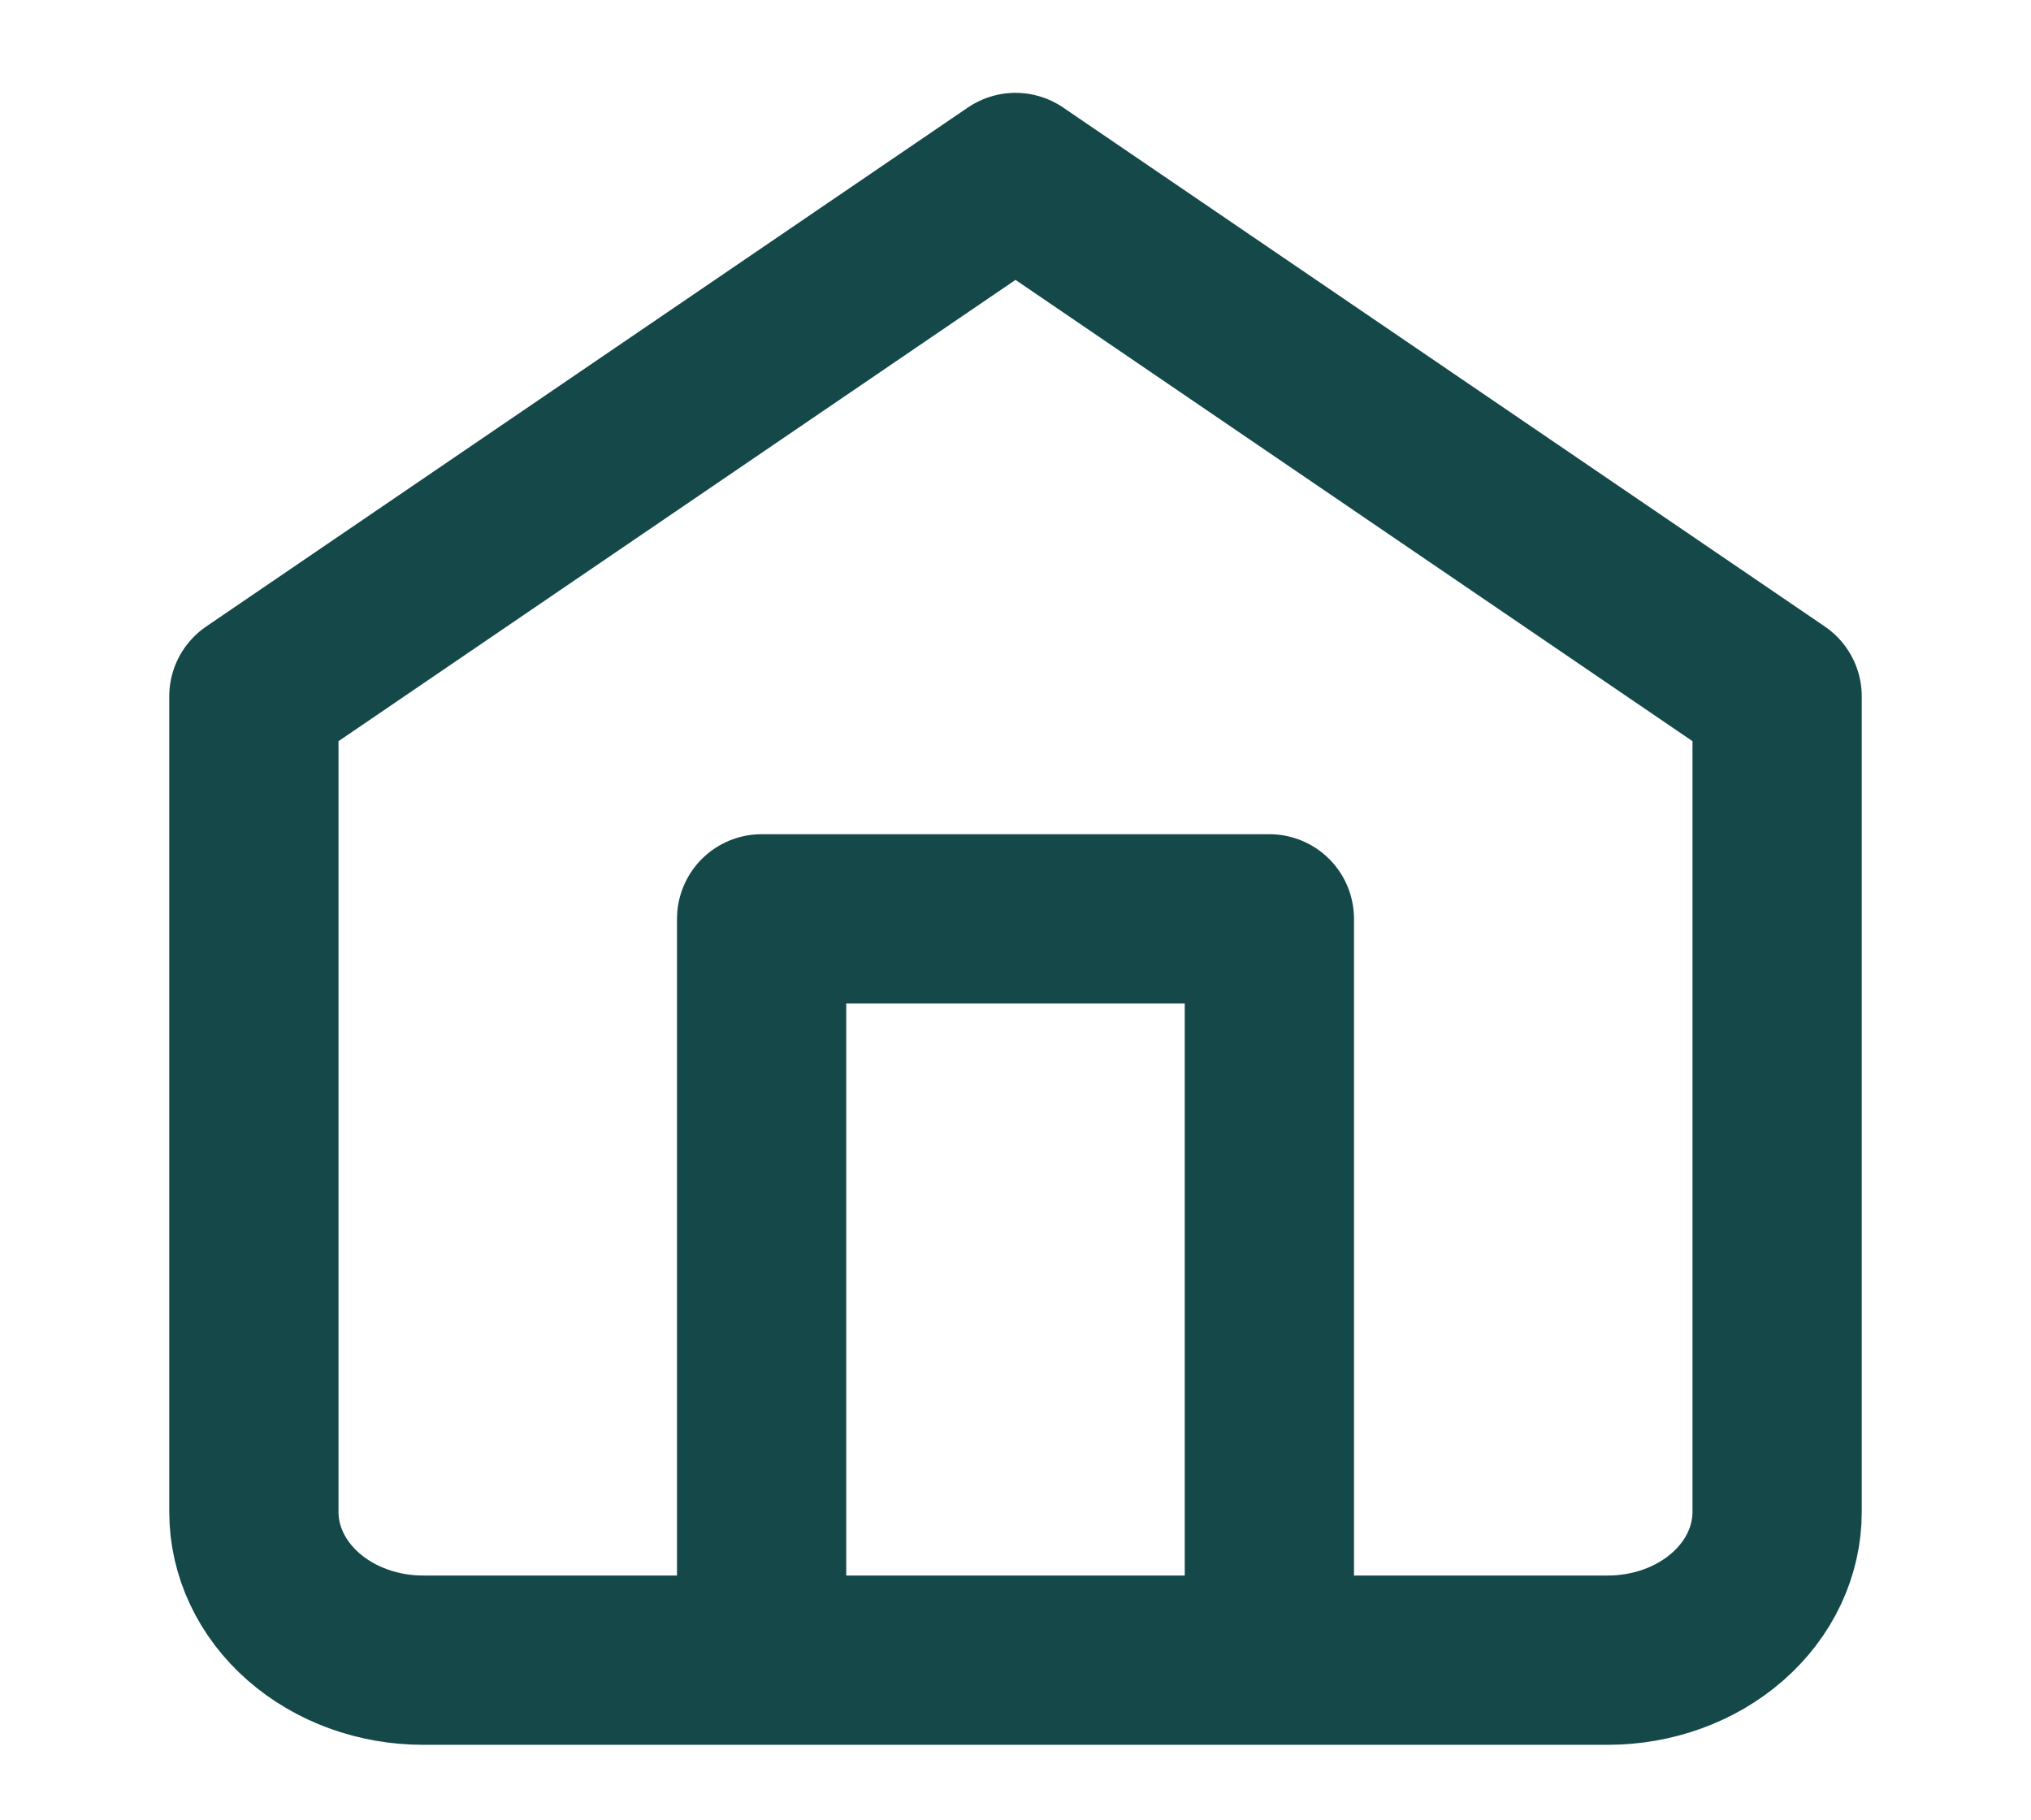 <svg width="48" height="43" viewBox="0 0 48 43" fill="none" xmlns="http://www.w3.org/2000/svg">
<path d="M18 39.231V21.713H30V39.231M6 16.457L24 4.194L42 16.457V35.728C42 36.657 41.579 37.548 40.828 38.205C40.078 38.862 39.061 39.231 38 39.231H10C8.939 39.231 7.922 38.862 7.172 38.205C6.421 37.548 6 36.657 6 35.728V16.457Z" stroke="#144849" stroke-width="4" stroke-linecap="round" stroke-linejoin="round"/>
</svg>
